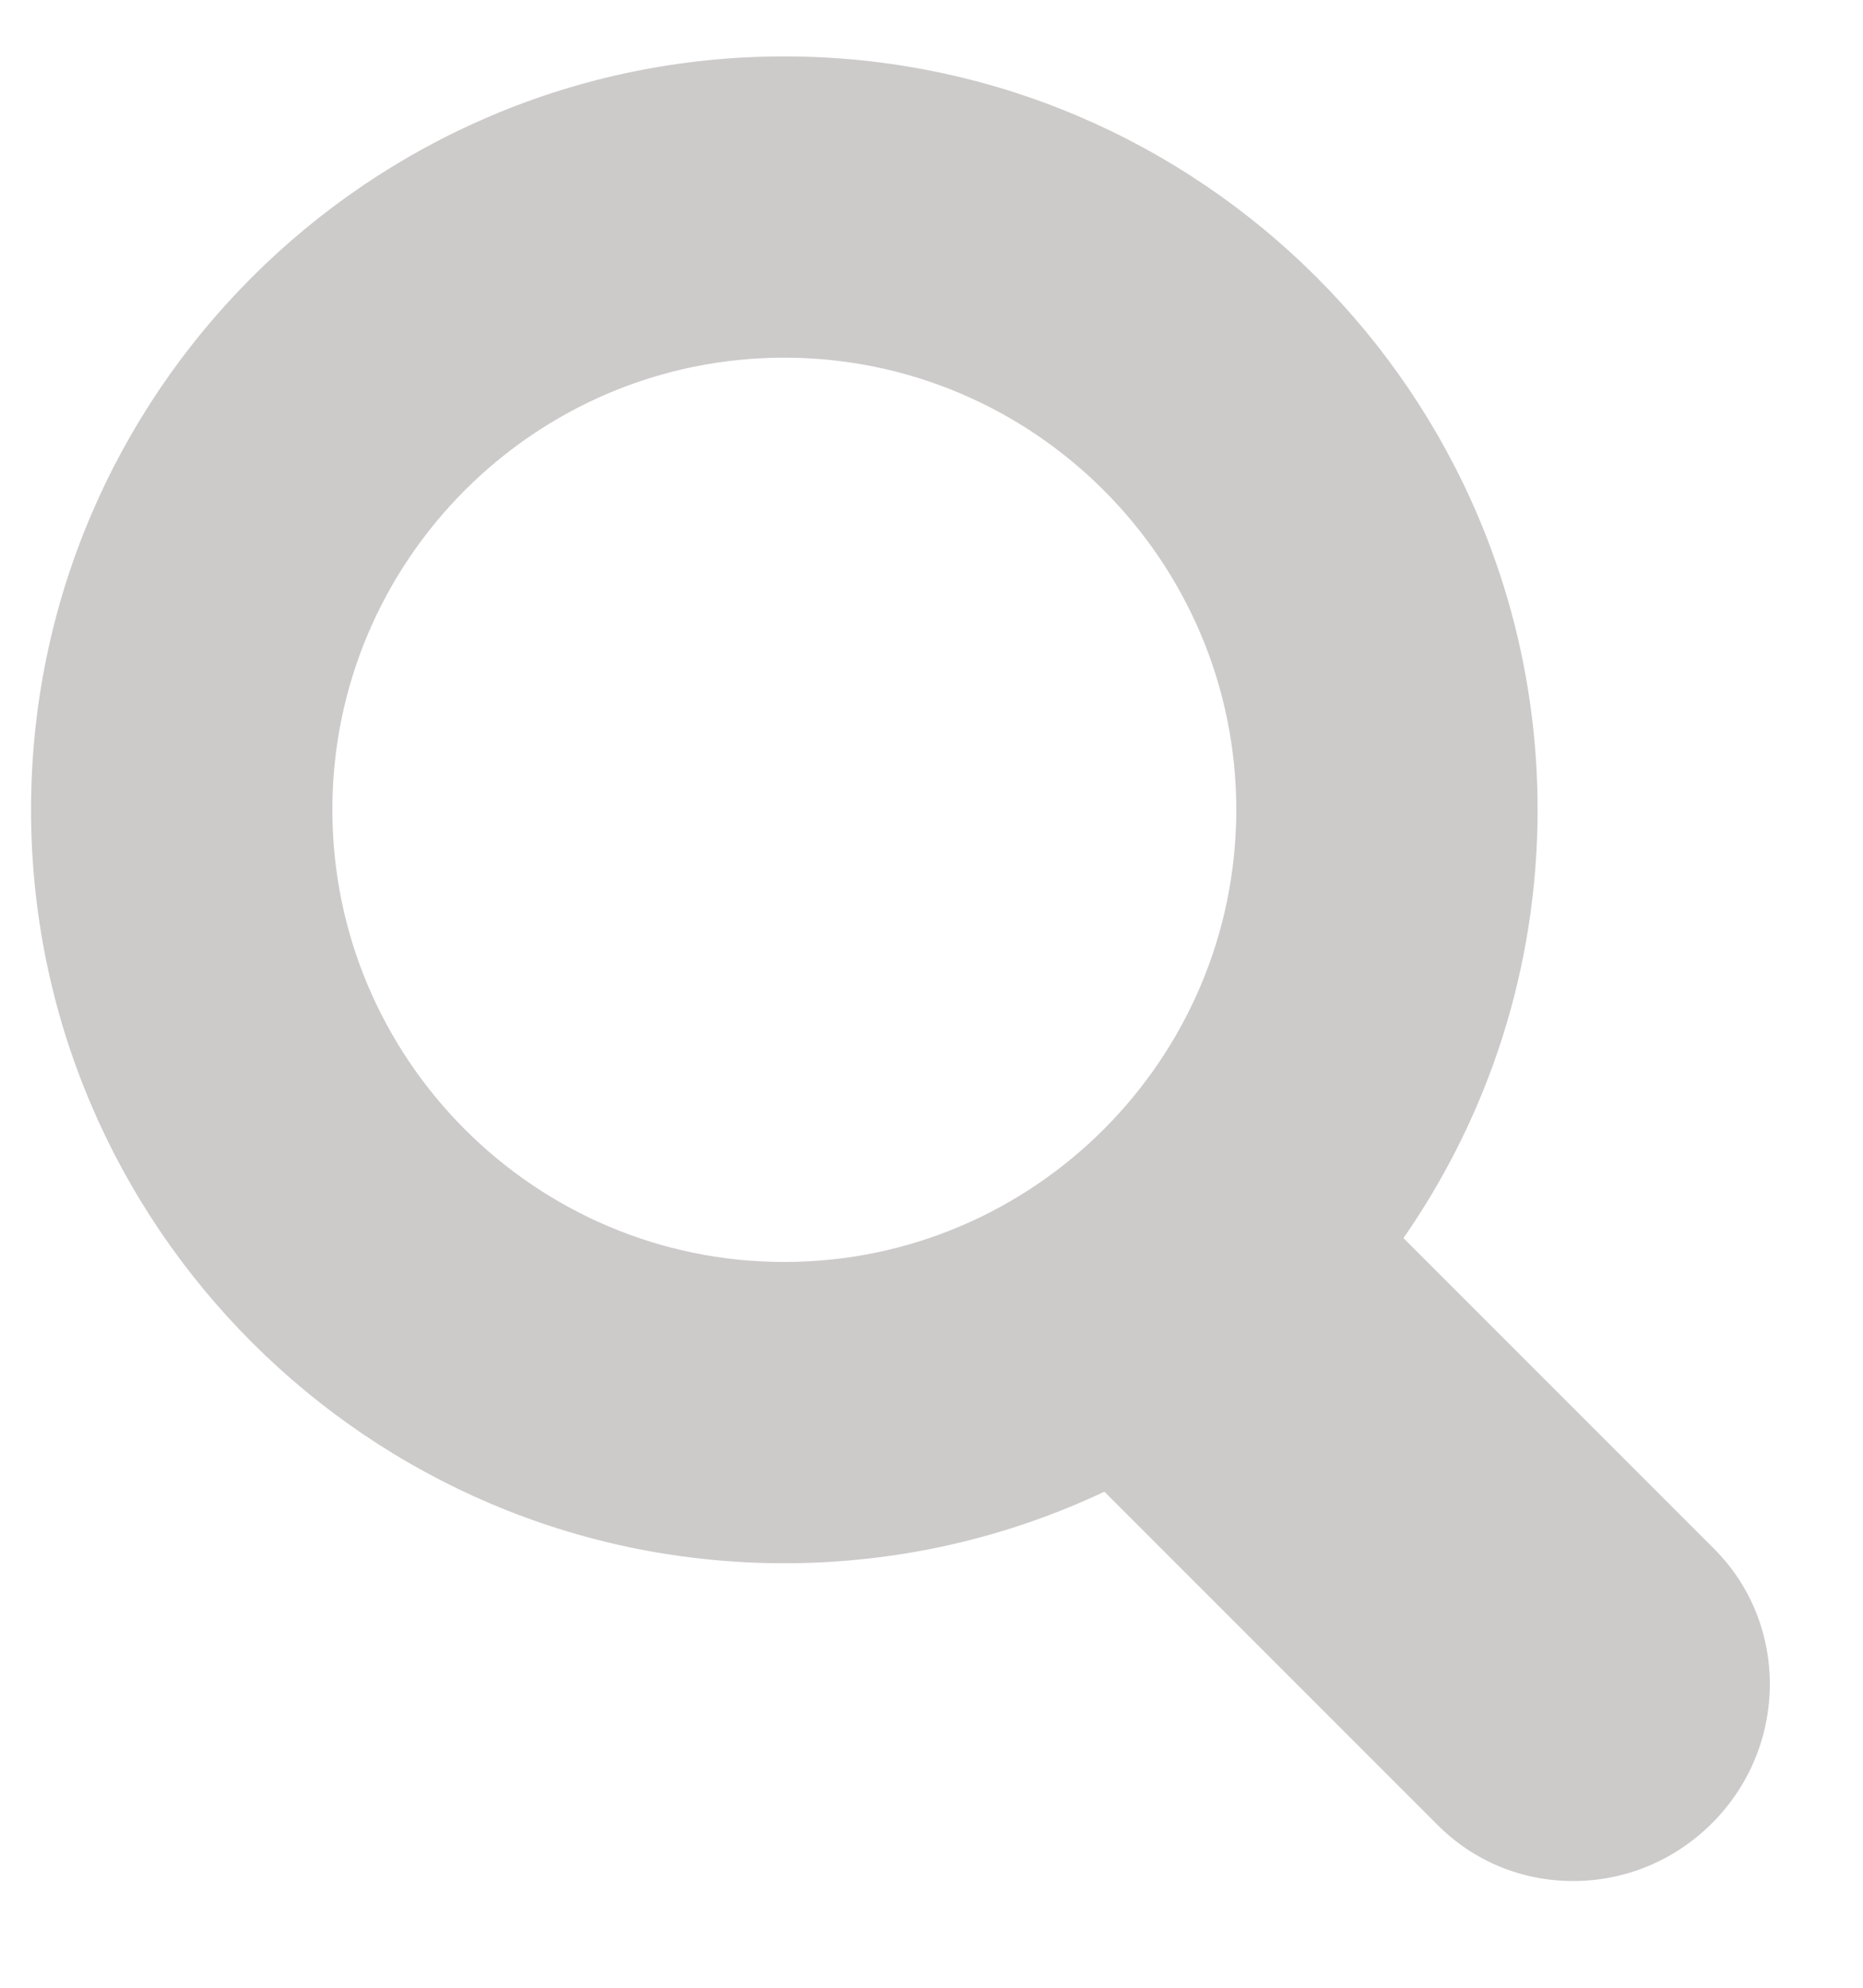 <?xml version="1.0" encoding="UTF-8" standalone="no"?>
<svg width="15px" height="16px" viewBox="0 0 15 16" version="1.1" xmlns="http://www.w3.org/2000/svg" xmlns:xlink="http://www.w3.org/1999/xlink" xmlns:sketch="http://www.bohemiancoding.com/sketch/ns">
    <!-- Generator: Sketch 3.3.3 (12081) - http://www.bohemiancoding.com/sketch -->
    <title>Shape</title>
    <desc>Created with Sketch.</desc>
    <defs></defs>
    <g id="instructor---light" stroke="none" stroke-width="1" fill="none" fill-rule="evenodd" sketch:type="MSPage">
        <g id="dashboard_homepage" sketch:type="MSArtboardGroup" transform="translate(-1328, -48)" fill="#CDCACA">
            <g id="noun_15440_cc" sketch:type="MSLayerGroup" transform="translate(1328.25, 47.966)">
                <path d="M13.552,12.502 L11.05,10 C11.73,9.021 12.13,7.832 12.13,6.552 C12.13,3.208 9.408,0.488 6.064,0.488 C2.72,0.488 0,3.208 0,6.552 C0,9.897 2.72,12.617 6.064,12.617 C6.986,12.617 7.86,12.41 8.642,12.041 L11.328,14.727 C11.618,15.016 12.004,15.175 12.416,15.175 C12.837,15.175 13.235,15.009 13.535,14.709 C14.148,14.096 14.156,13.106 13.552,12.502 L13.552,12.502 Z M2.426,6.552 C2.426,4.546 4.058,2.913 6.064,2.913 C8.071,2.913 9.704,4.546 9.704,6.552 C9.704,8.559 8.071,10.192 6.064,10.192 C4.058,10.192 2.426,8.559 2.426,6.552 L2.426,6.552 Z" id="Shape" sketch:type="MSShapeGroup"></path>
            </g>
        </g>
    </g>
</svg>